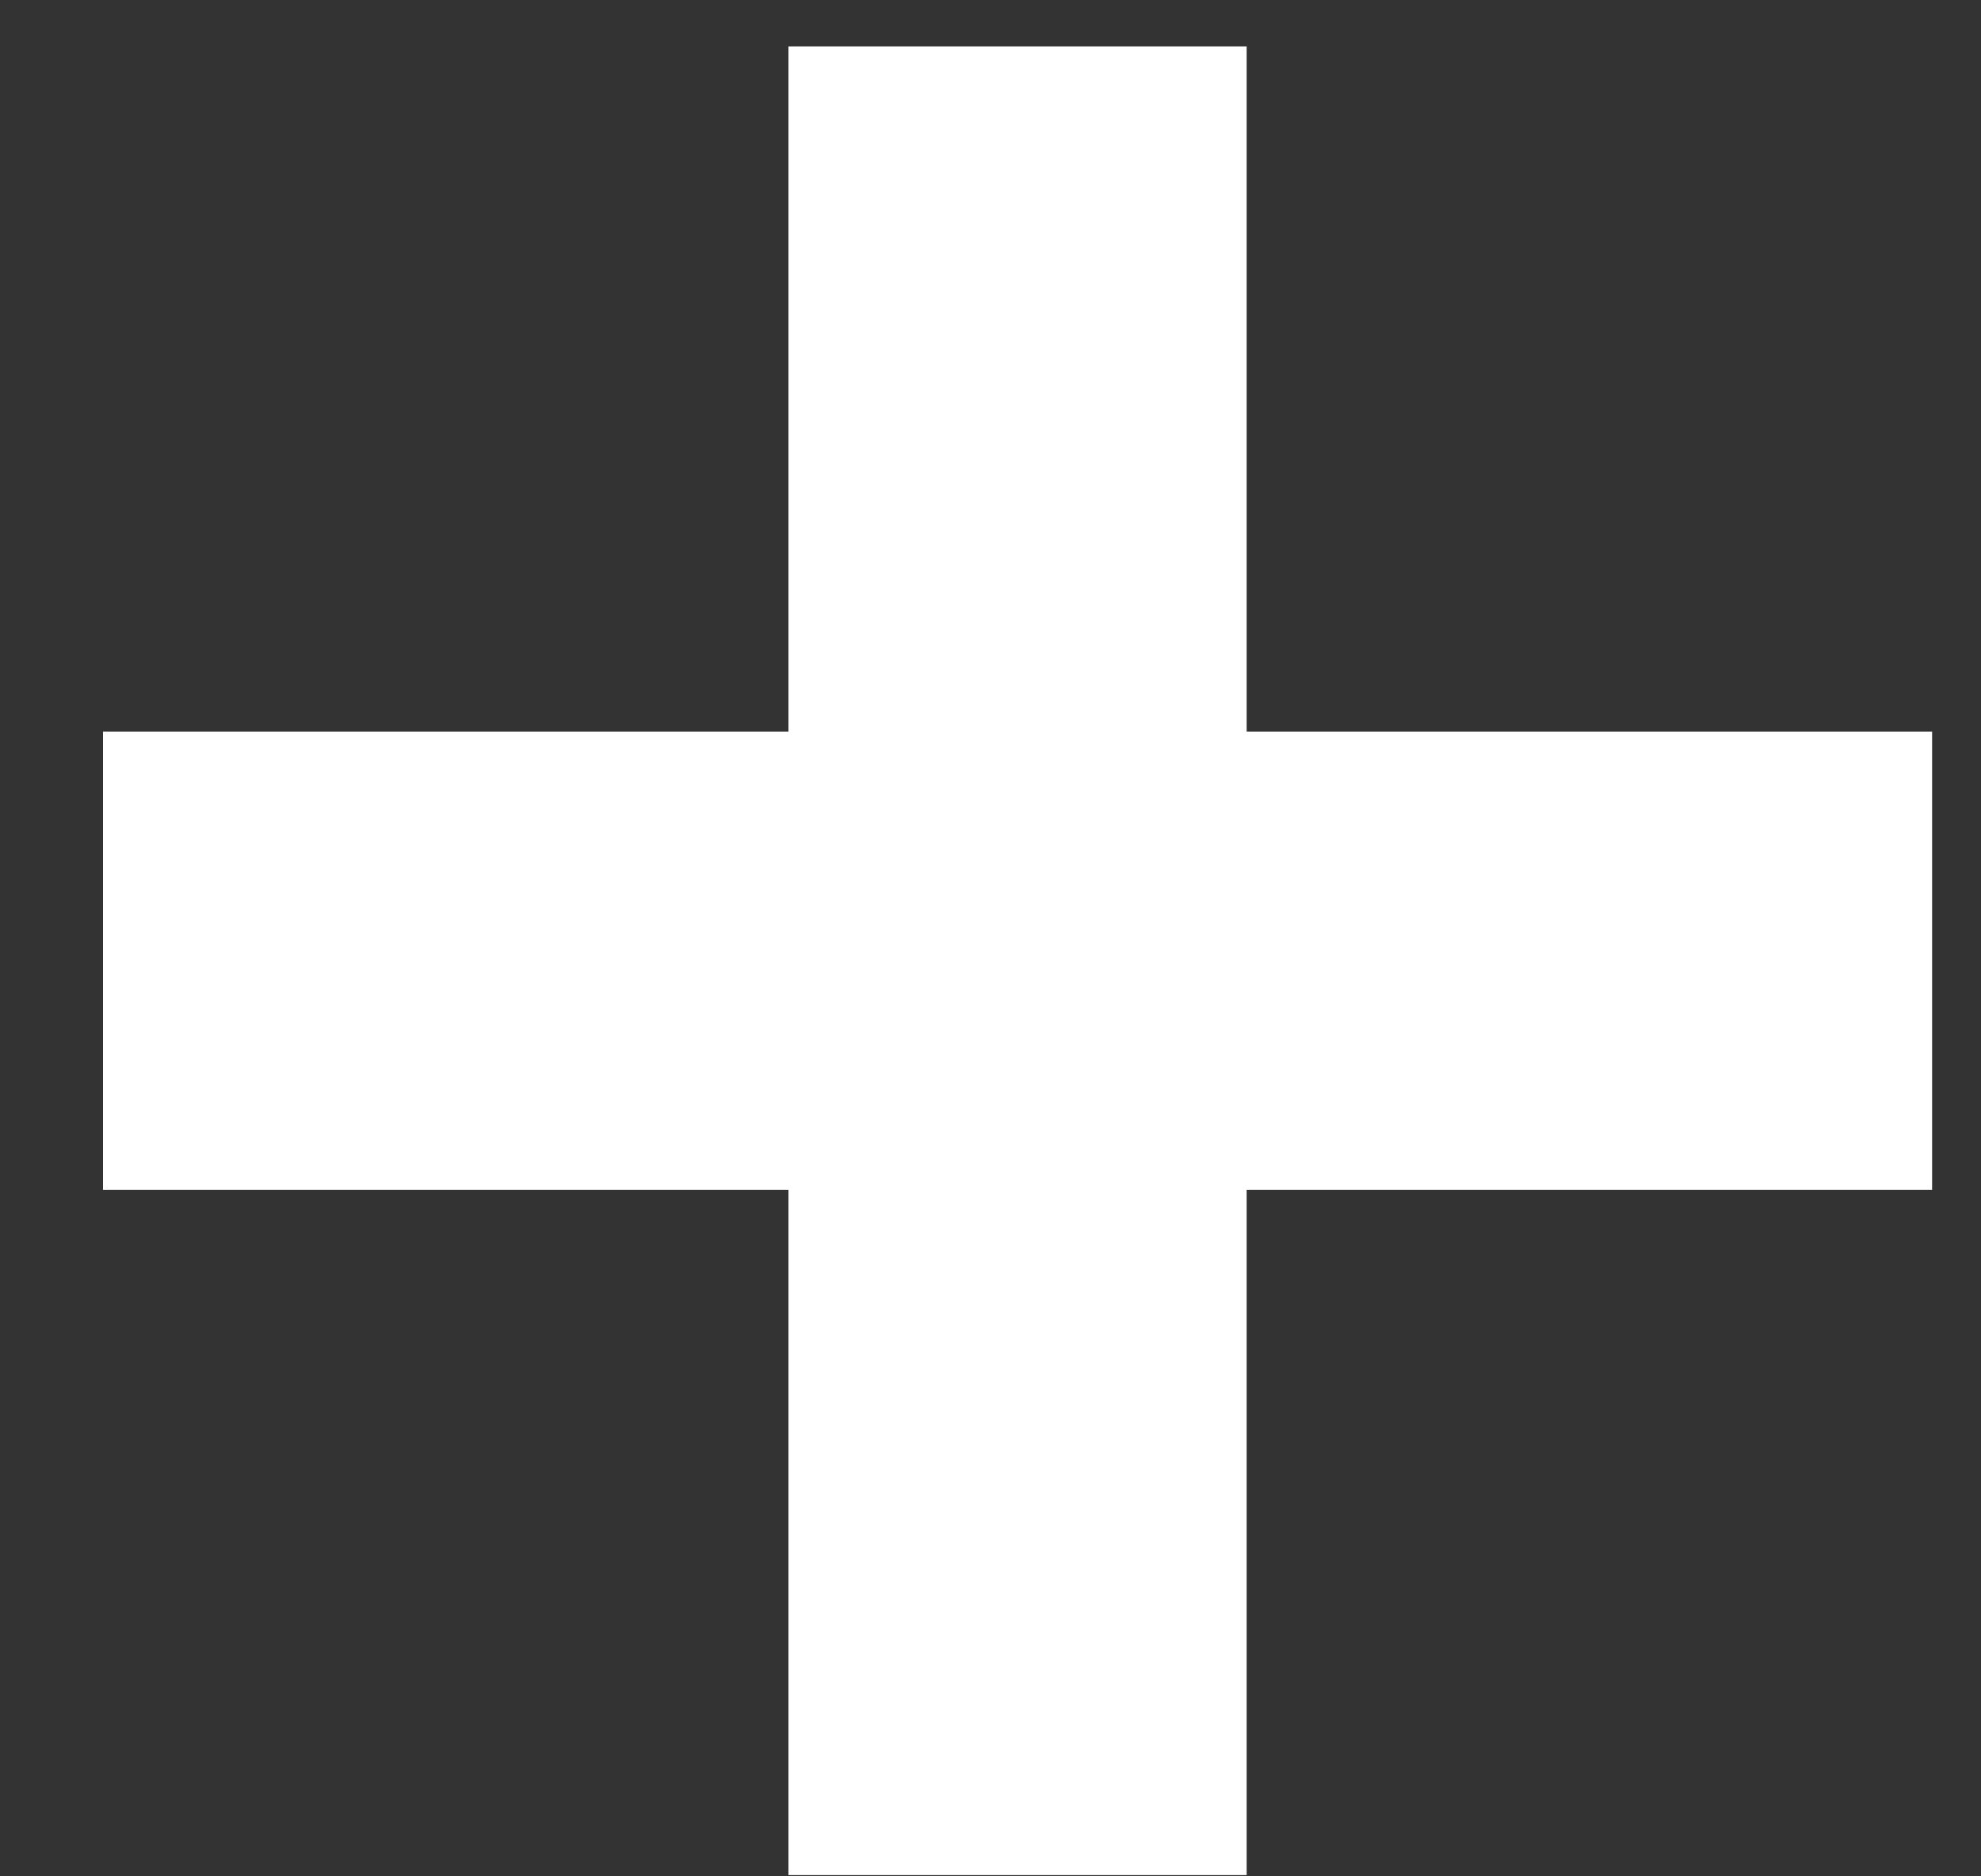 <svg width="19" height="18" viewBox="0 0 19 18" fill="none" xmlns="http://www.w3.org/2000/svg">
<rect x="0" y="0" width="19" height="18" fill="#333333" stroke="none"/>
<path d="M7.562 17.988H11.957V11.414H18.531V7.019H11.957V0.445H7.562V7.019H0.988V11.414H7.562V17.988Z" fill="white"/>
</svg>
